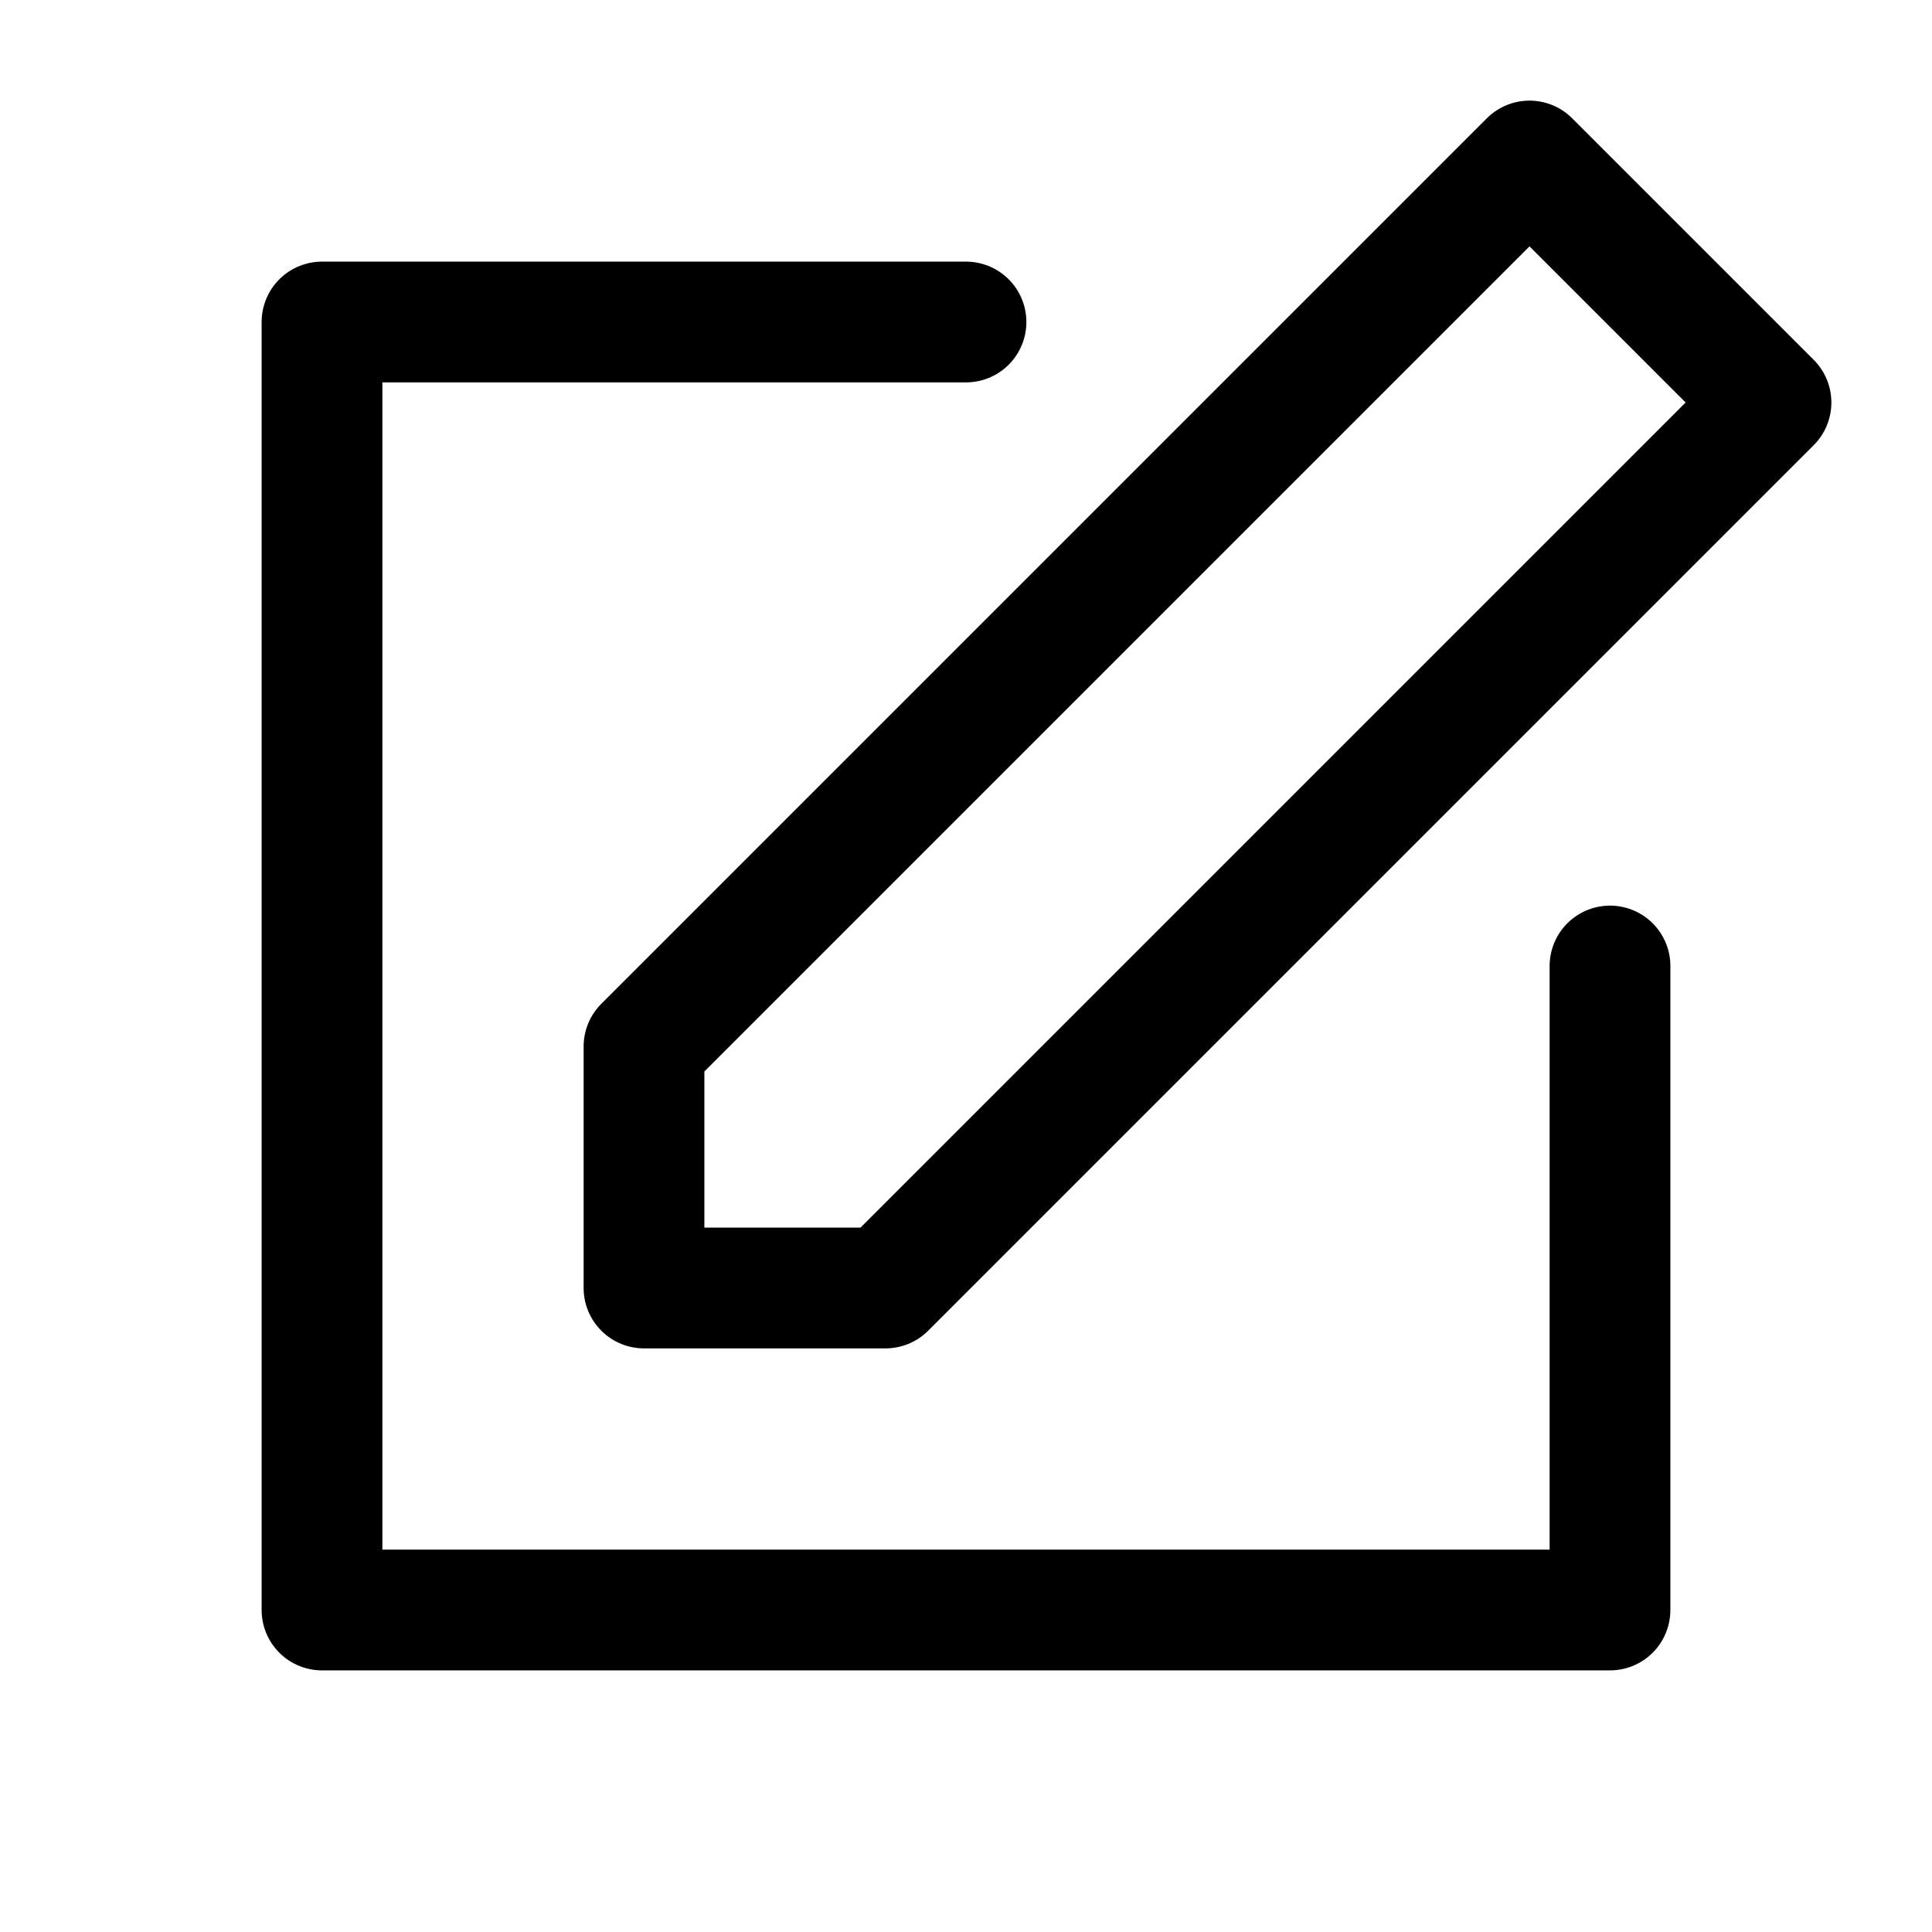 <svg viewBox="0 0 24 24" fill="none" stroke="black" stroke-linecap="round" stroke-linejoin="round" stroke-width="1.5">
    <polyline points="20 12 20 20 4 20 4 4 12 4"></polyline>
    <polygon points="8 16 8 13 19 2 22 5 11 16"></polygon>
</svg>